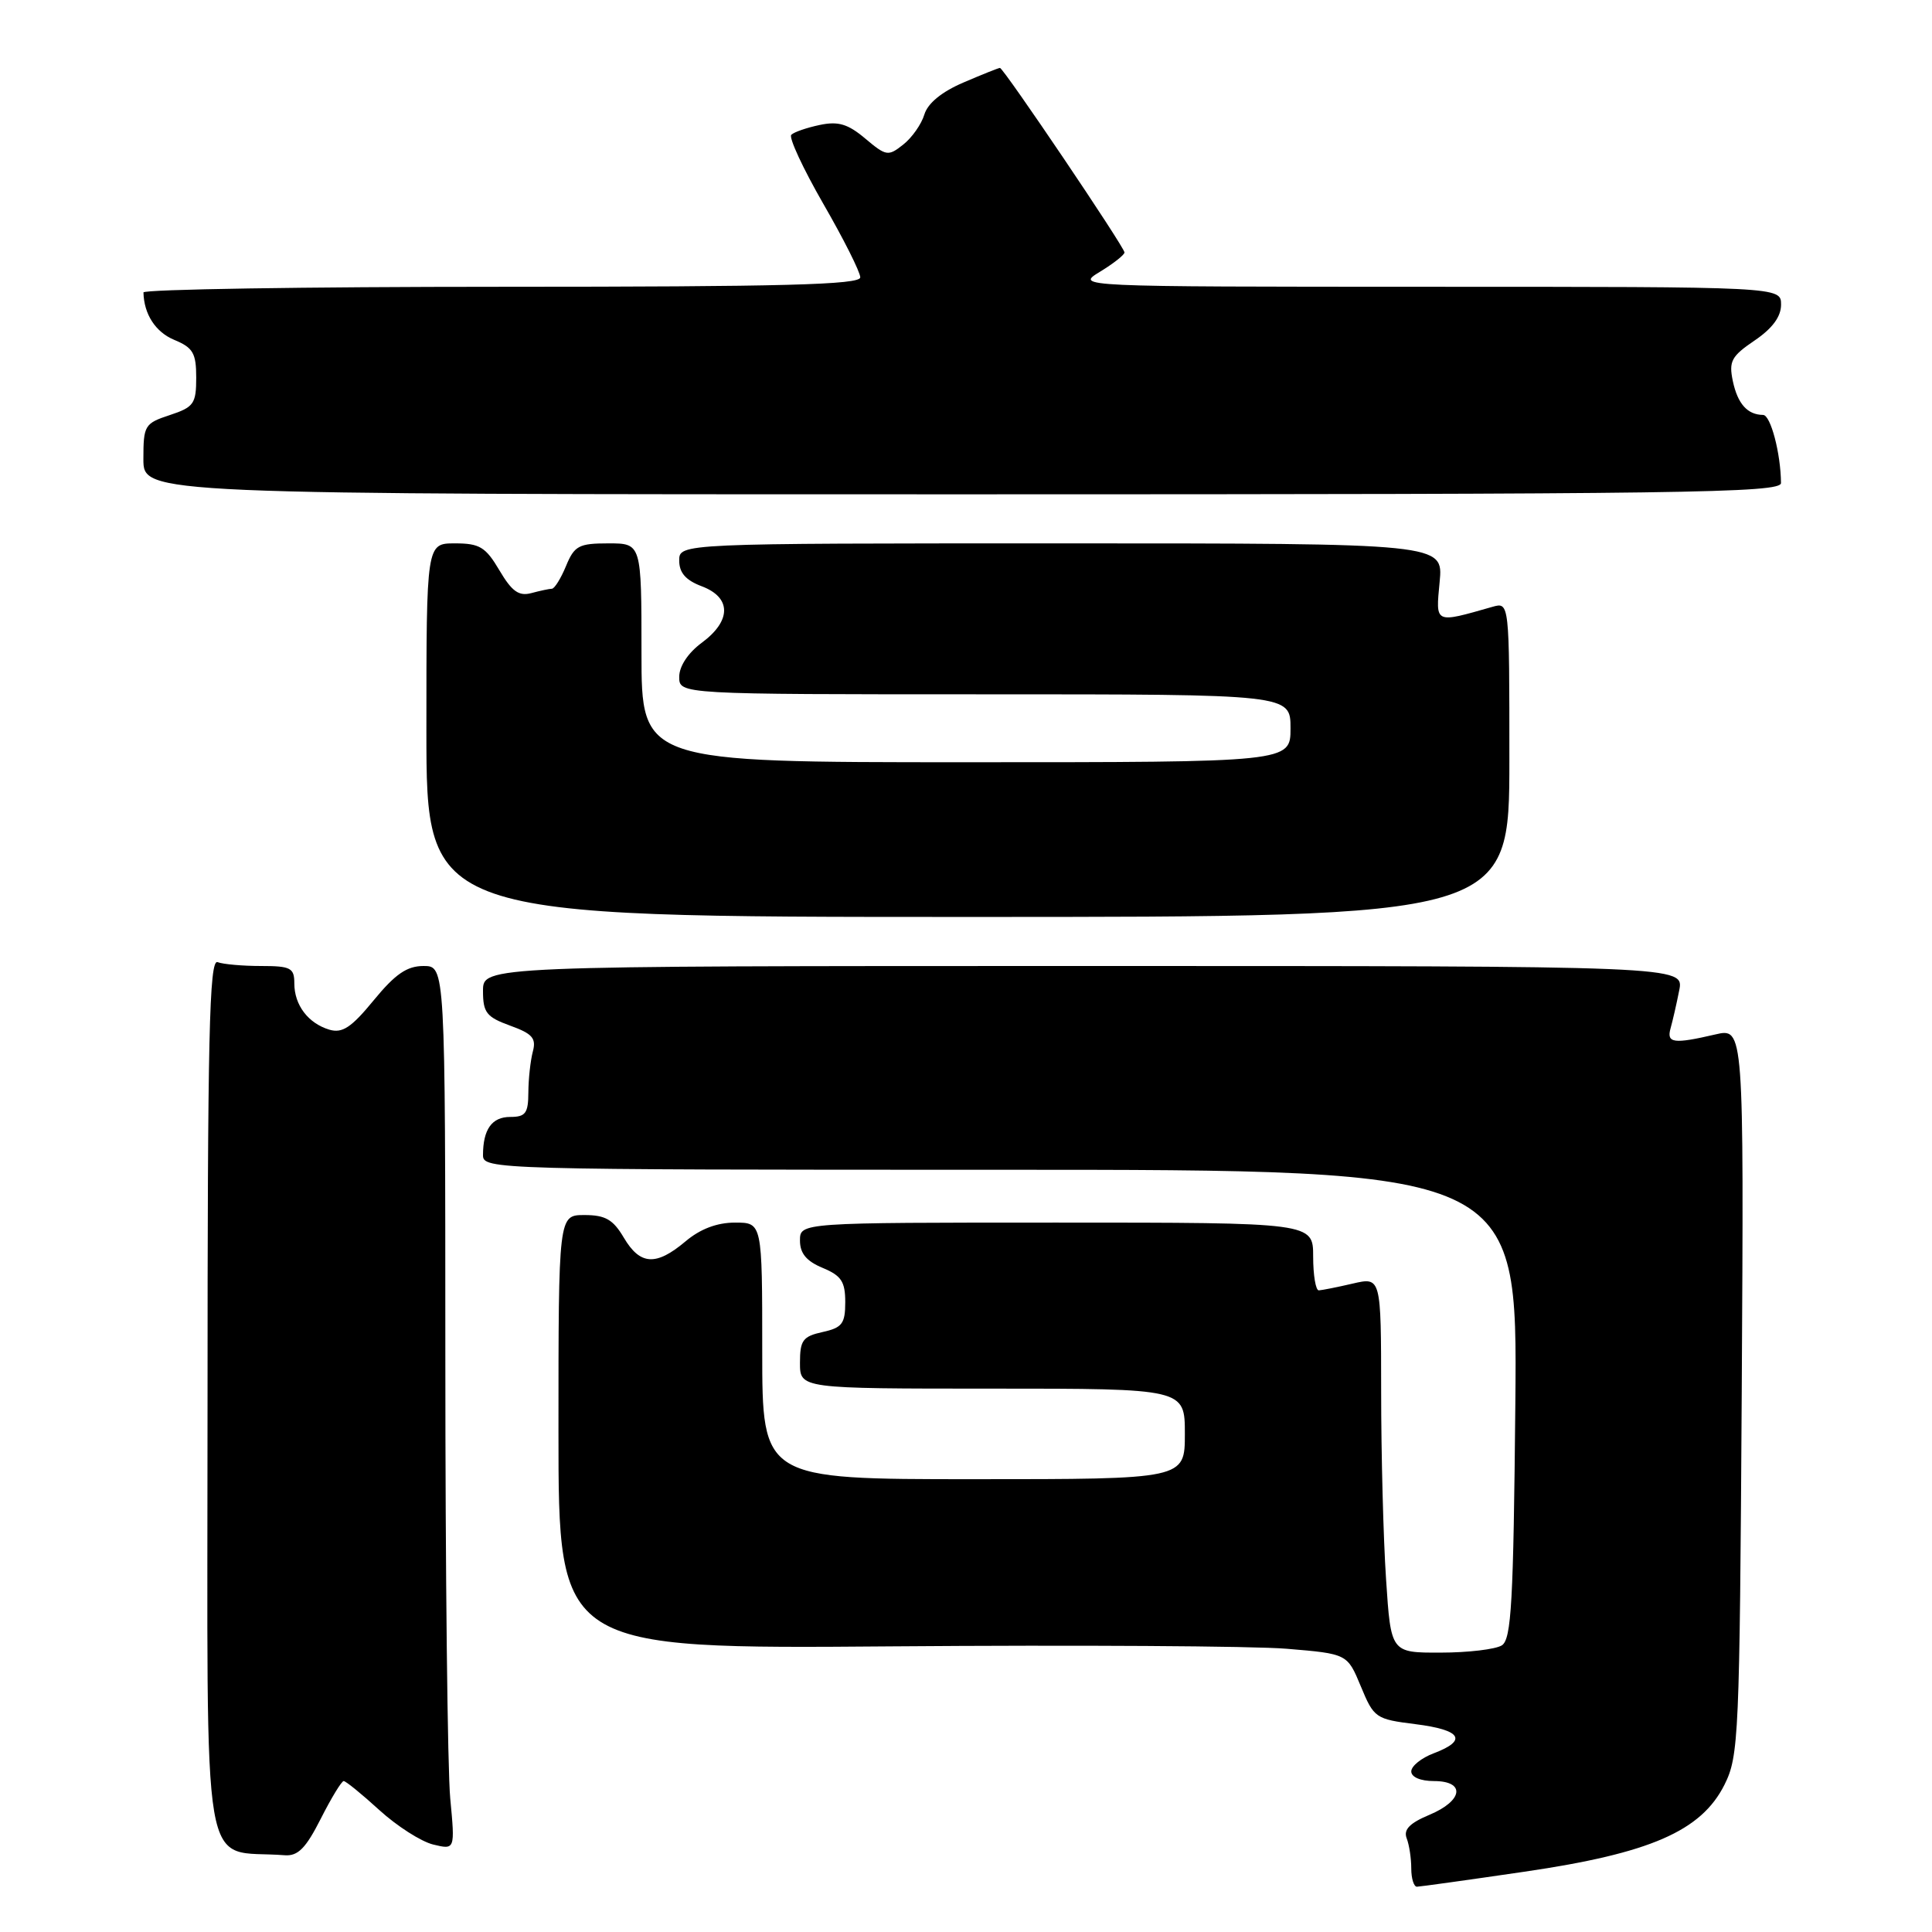 <?xml version="1.0" encoding="UTF-8" standalone="no"?>
<!DOCTYPE svg PUBLIC "-//W3C//DTD SVG 1.1//EN" "http://www.w3.org/Graphics/SVG/1.1/DTD/svg11.dtd" >
<svg xmlns="http://www.w3.org/2000/svg" xmlns:xlink="http://www.w3.org/1999/xlink" version="1.1" viewBox="0 0 256 256">
 <g >
 <path fill="currentColor"
d=" M 202.00 248.01 C 218.64 245.58 225.42 242.63 228.50 236.49 C 230.40 232.69 230.51 230.19 230.79 184.35 C 231.07 136.19 231.07 136.19 227.29 137.07 C 221.75 138.36 220.80 138.23 221.36 136.25 C 221.63 135.29 222.15 133.04 222.50 131.25 C 223.16 128.00 223.16 128.00 143.58 128.00 C 64.00 128.00 64.00 128.00 64.00 131.30 C 64.00 134.18 64.46 134.76 67.59 135.90 C 70.55 136.97 71.08 137.57 70.60 139.35 C 70.29 140.53 70.02 142.96 70.01 144.75 C 70.00 147.51 69.64 148.00 67.61 148.00 C 65.17 148.00 64.00 149.65 64.00 153.08 C 64.00 154.95 65.64 155.00 132.54 155.00 C 201.08 155.00 201.08 155.00 200.79 186.04 C 200.54 212.32 200.27 217.22 199.00 218.02 C 198.18 218.54 194.53 218.98 190.90 218.98 C 184.30 219.00 184.30 219.00 183.66 209.25 C 183.30 203.89 183.01 192.68 183.01 184.36 C 183.00 169.21 183.00 169.21 179.25 170.08 C 177.19 170.56 175.16 170.96 174.75 170.98 C 174.34 170.99 174.00 168.97 174.00 166.50 C 174.00 162.00 174.00 162.00 140.00 162.00 C 106.00 162.00 106.00 162.00 106.00 164.38 C 106.00 166.08 106.86 167.11 109.00 168.00 C 111.48 169.03 112.00 169.82 112.00 172.54 C 112.00 175.39 111.59 175.93 109.00 176.50 C 106.38 177.08 106.00 177.59 106.00 180.58 C 106.00 184.00 106.00 184.00 131.50 184.00 C 157.00 184.00 157.00 184.00 157.00 190.00 C 157.00 196.00 157.00 196.00 129.00 196.00 C 101.00 196.00 101.00 196.00 101.00 179.00 C 101.00 162.00 101.00 162.00 97.39 162.00 C 95.01 162.00 92.78 162.84 90.82 164.50 C 86.92 167.78 84.82 167.65 82.66 164.00 C 81.24 161.59 80.21 161.00 77.44 161.00 C 74.00 161.00 74.00 161.00 74.00 189.75 C 74.00 218.50 74.00 218.50 118.24 218.15 C 142.58 217.96 166.10 218.10 170.51 218.47 C 178.53 219.14 178.53 219.14 180.32 223.46 C 182.05 227.64 182.28 227.80 187.55 228.46 C 193.63 229.22 194.51 230.60 190.00 232.31 C 188.35 232.93 187.00 234.01 187.00 234.72 C 187.00 235.48 188.23 236.00 190.00 236.00 C 194.23 236.00 193.87 238.61 189.39 240.48 C 186.79 241.57 185.95 242.43 186.39 243.58 C 186.73 244.45 187.00 246.25 187.00 247.58 C 187.00 248.91 187.34 250.00 187.75 250.00 C 188.16 249.99 194.57 249.10 202.00 248.01 Z  M 42.50 241.00 C 43.89 238.25 45.26 236.00 45.54 236.00 C 45.82 236.00 47.95 237.73 50.27 239.85 C 52.60 241.97 55.80 244.02 57.40 244.41 C 60.30 245.11 60.30 245.11 59.66 238.31 C 59.30 234.56 59.01 208.21 59.01 179.75 C 59.00 128.00 59.00 128.00 56.12 128.00 C 53.92 128.00 52.37 129.07 49.52 132.54 C 46.56 136.15 45.37 136.94 43.65 136.44 C 40.84 135.60 39.00 133.18 39.00 130.31 C 39.00 128.25 38.53 128.00 34.58 128.00 C 32.15 128.00 29.56 127.77 28.83 127.49 C 27.73 127.07 27.50 137.25 27.50 185.94 C 27.50 251.19 26.43 244.94 37.73 245.83 C 39.48 245.96 40.52 244.91 42.50 241.00 Z  M 200.00 100.63 C 200.00 79.77 200.00 79.77 197.75 80.41 C 190.03 82.61 190.23 82.70 190.76 77.10 C 191.25 72.00 191.25 72.00 140.63 72.00 C 90.00 72.00 90.00 72.00 90.00 74.28 C 90.00 75.90 90.87 76.89 93.00 77.69 C 96.93 79.18 96.93 82.25 93.00 85.16 C 91.17 86.51 90.00 88.28 90.00 89.69 C 90.00 92.00 90.00 92.00 130.50 92.00 C 171.00 92.00 171.00 92.00 171.00 96.50 C 171.00 101.00 171.00 101.00 128.00 101.00 C 85.00 101.00 85.00 101.00 85.00 86.50 C 85.00 72.00 85.00 72.00 80.62 72.00 C 76.70 72.00 76.11 72.31 75.00 75.00 C 74.32 76.65 73.47 78.01 73.13 78.01 C 72.78 78.02 71.55 78.28 70.40 78.59 C 68.75 79.03 67.83 78.37 66.18 75.58 C 64.35 72.48 63.56 72.00 60.28 72.00 C 56.50 72.00 56.50 72.00 56.50 96.75 C 56.50 121.50 56.50 121.50 128.25 121.50 C 200.00 121.50 200.00 121.50 200.00 100.63 Z  M 235.99 64.00 C 235.96 60.08 234.62 55.00 233.62 54.98 C 231.54 54.96 230.25 53.51 229.61 50.50 C 229.06 47.87 229.41 47.21 232.49 45.12 C 234.85 43.52 236.00 41.96 236.00 40.37 C 236.00 38.00 236.00 38.00 189.25 38.00 C 142.50 37.99 142.50 37.99 145.75 36.01 C 147.54 34.92 149.00 33.77 149.00 33.45 C 149.00 32.75 132.97 9.00 132.50 9.00 C 132.31 9.00 130.14 9.87 127.67 10.93 C 124.79 12.16 122.93 13.68 122.48 15.18 C 122.10 16.45 120.84 18.25 119.68 19.16 C 117.69 20.74 117.42 20.69 114.65 18.36 C 112.35 16.42 111.07 16.04 108.61 16.56 C 106.90 16.92 105.21 17.50 104.85 17.86 C 104.49 18.21 106.40 22.32 109.09 27.00 C 111.79 31.68 113.99 36.06 113.99 36.75 C 114.00 37.73 103.84 38.00 66.50 38.00 C 40.38 38.00 19.01 38.34 19.01 38.75 C 19.07 41.63 20.61 44.01 23.10 45.04 C 25.58 46.07 26.00 46.79 26.00 50.04 C 26.00 53.50 25.68 53.95 22.50 55.00 C 19.16 56.10 19.00 56.37 19.00 60.83 C 19.00 65.50 19.00 65.50 127.50 65.50 C 223.28 65.50 236.00 65.32 235.99 64.00 Z "/>
</g>
</svg>